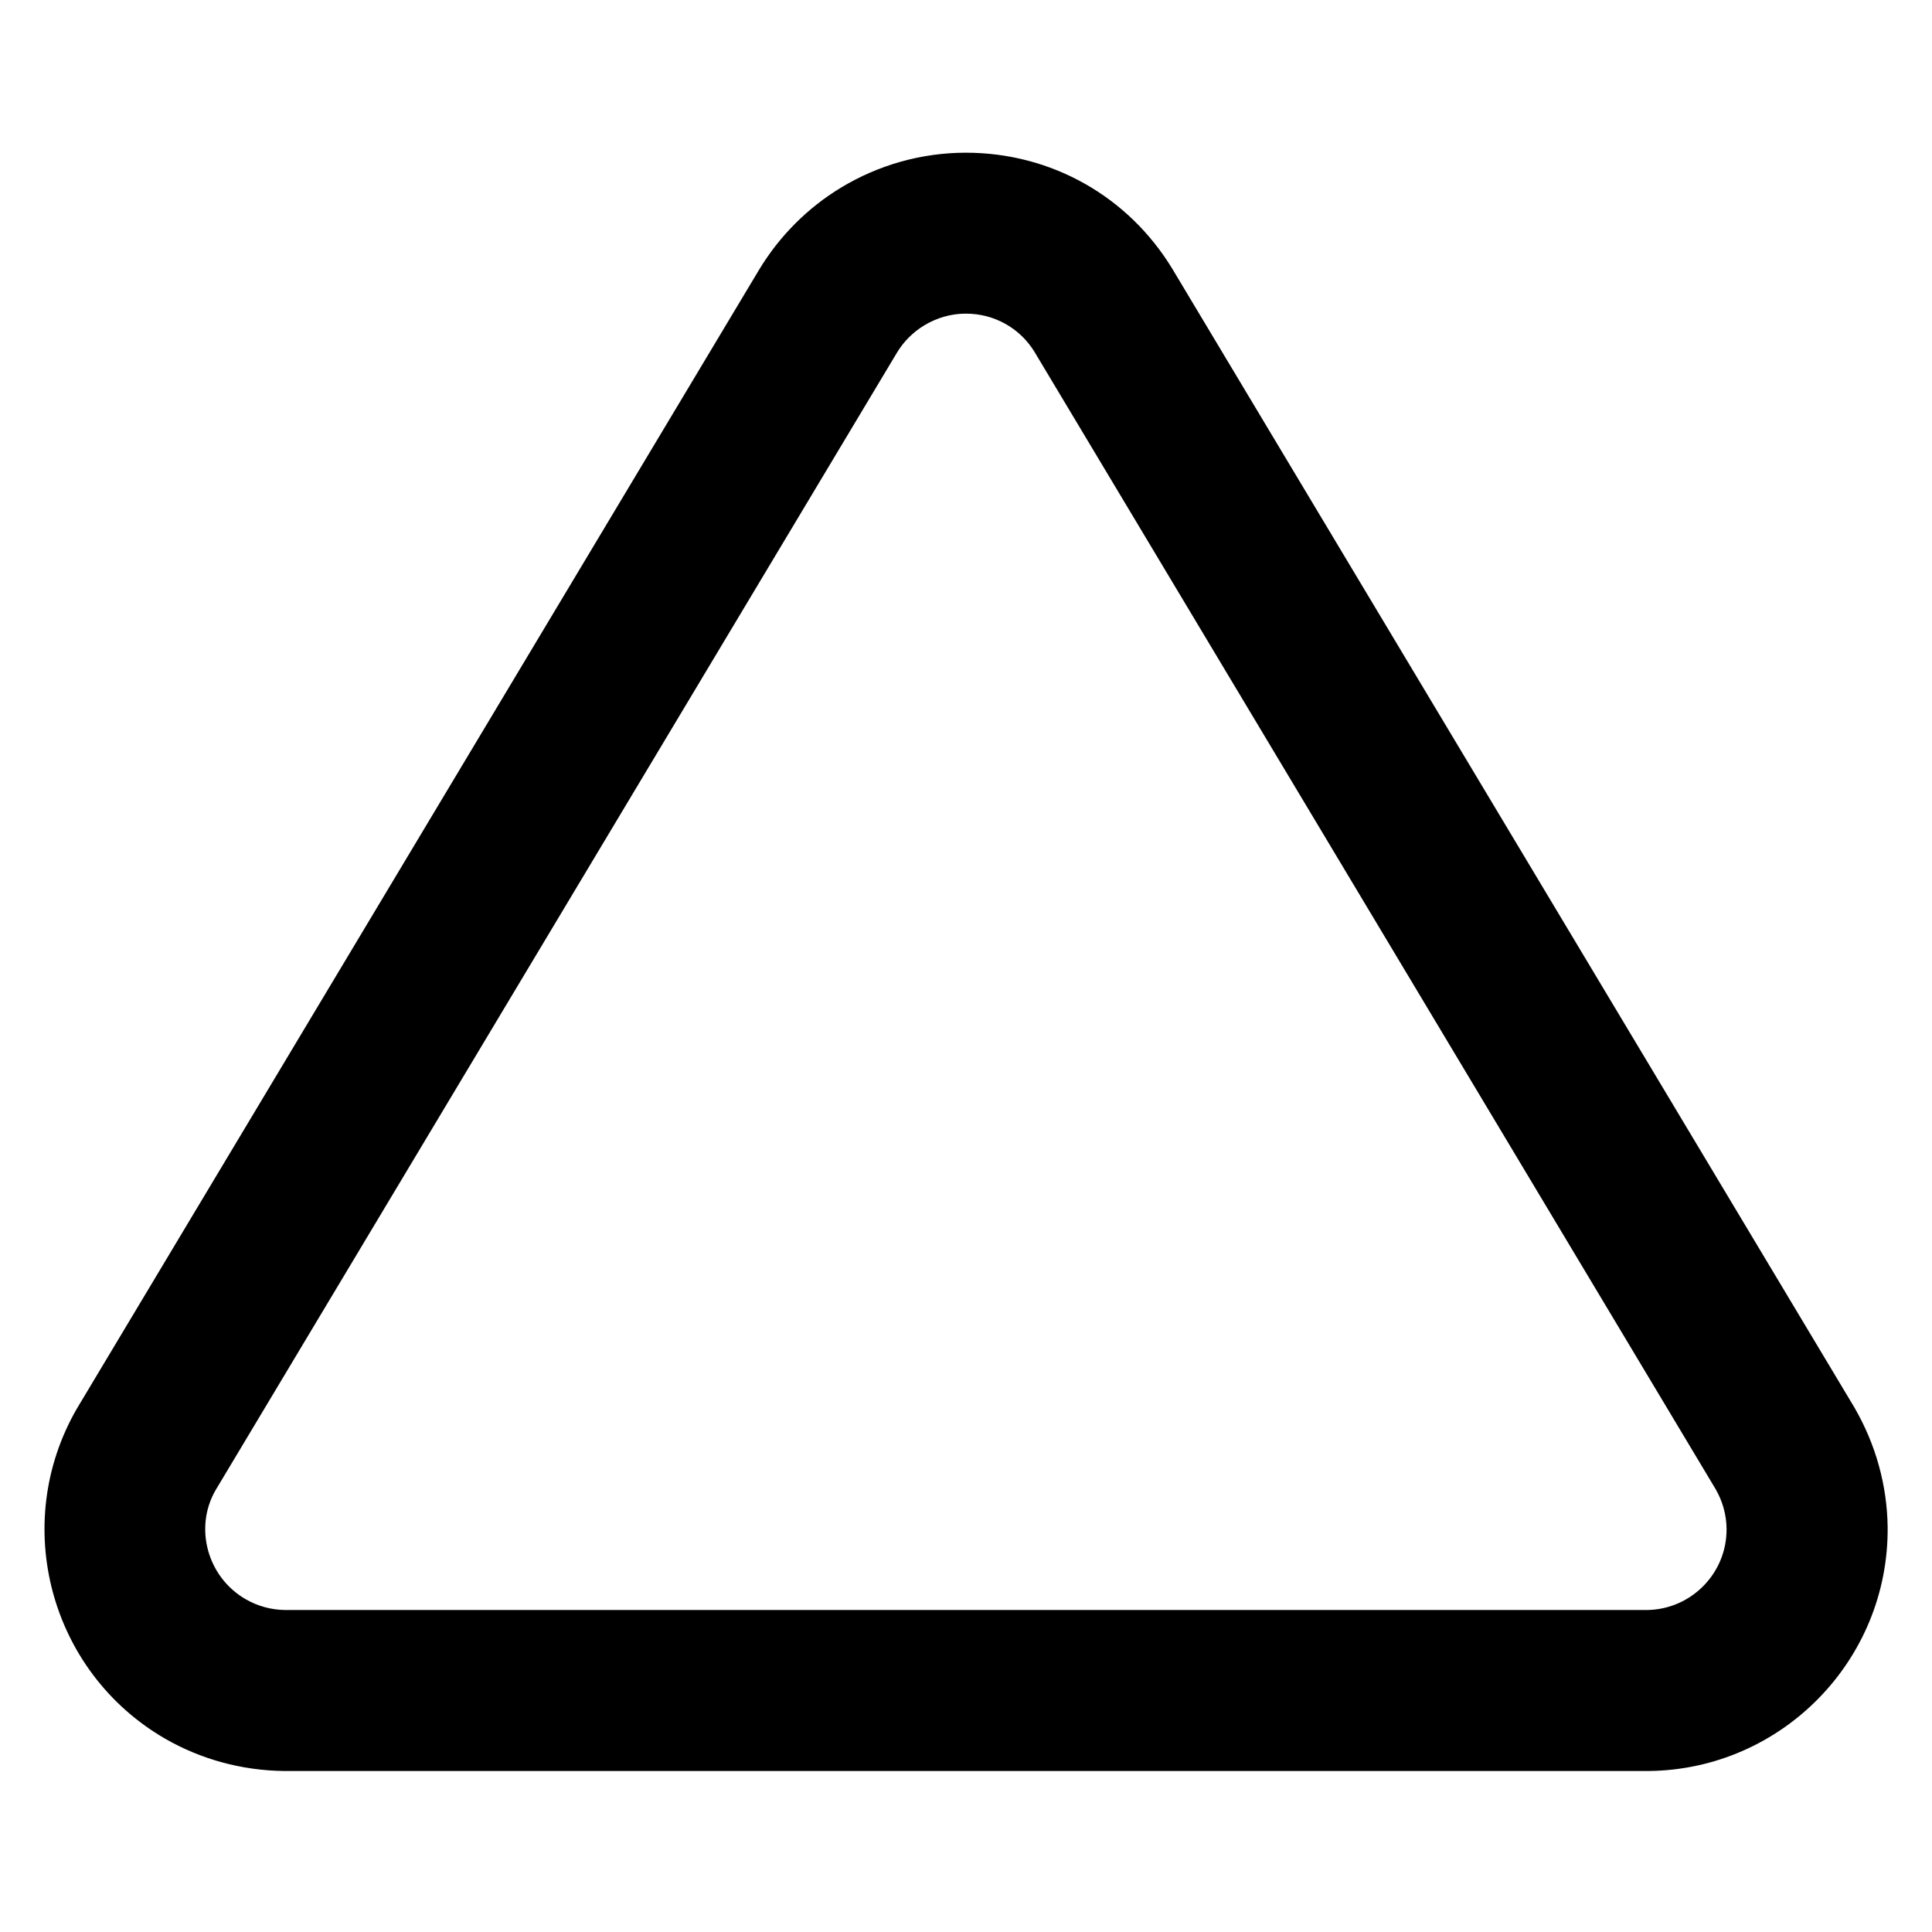 <?xml version="1.0" encoding="utf-8"?>
<svg version="1.1" id="Layer_1" xmlns="http://www.w3.org/2000/svg" viewBox="0 0 24 24">
<path d="M23.037,17.486L14.564,3.341c-0.549-0.904-1.508-1.444-2.566-1.444c-0.547,0-1.085,0.151-1.553,0.435 c-0.411,0.249-0.76,0.598-1.013,1.015L0.954,17.5c-0.827,1.433-0.334,3.271,1.098,4.099C2.497,21.855,3.004,21.994,3.53,22h16.94 c0.004,0,0.007,0,0.011,0c1.654-0.018,2.985-1.378,2.968-3.033C23.442,18.453,23.303,17.946,23.037,17.486z M20.464,20H3.541 c-0.172-0.002-0.341-0.048-0.489-0.134c-0.478-0.275-0.642-0.889-0.375-1.353l8.467-14.135c0.083-0.137,0.2-0.253,0.337-0.336 c0.157-0.095,0.335-0.146,0.517-0.146c0.353,0,0.673,0.18,0.854,0.477L21.313,18.5c0.086,0.149,0.133,0.318,0.135,0.489 C21.454,19.539,21.013,19.991,20.464,20z"/>
</svg>
